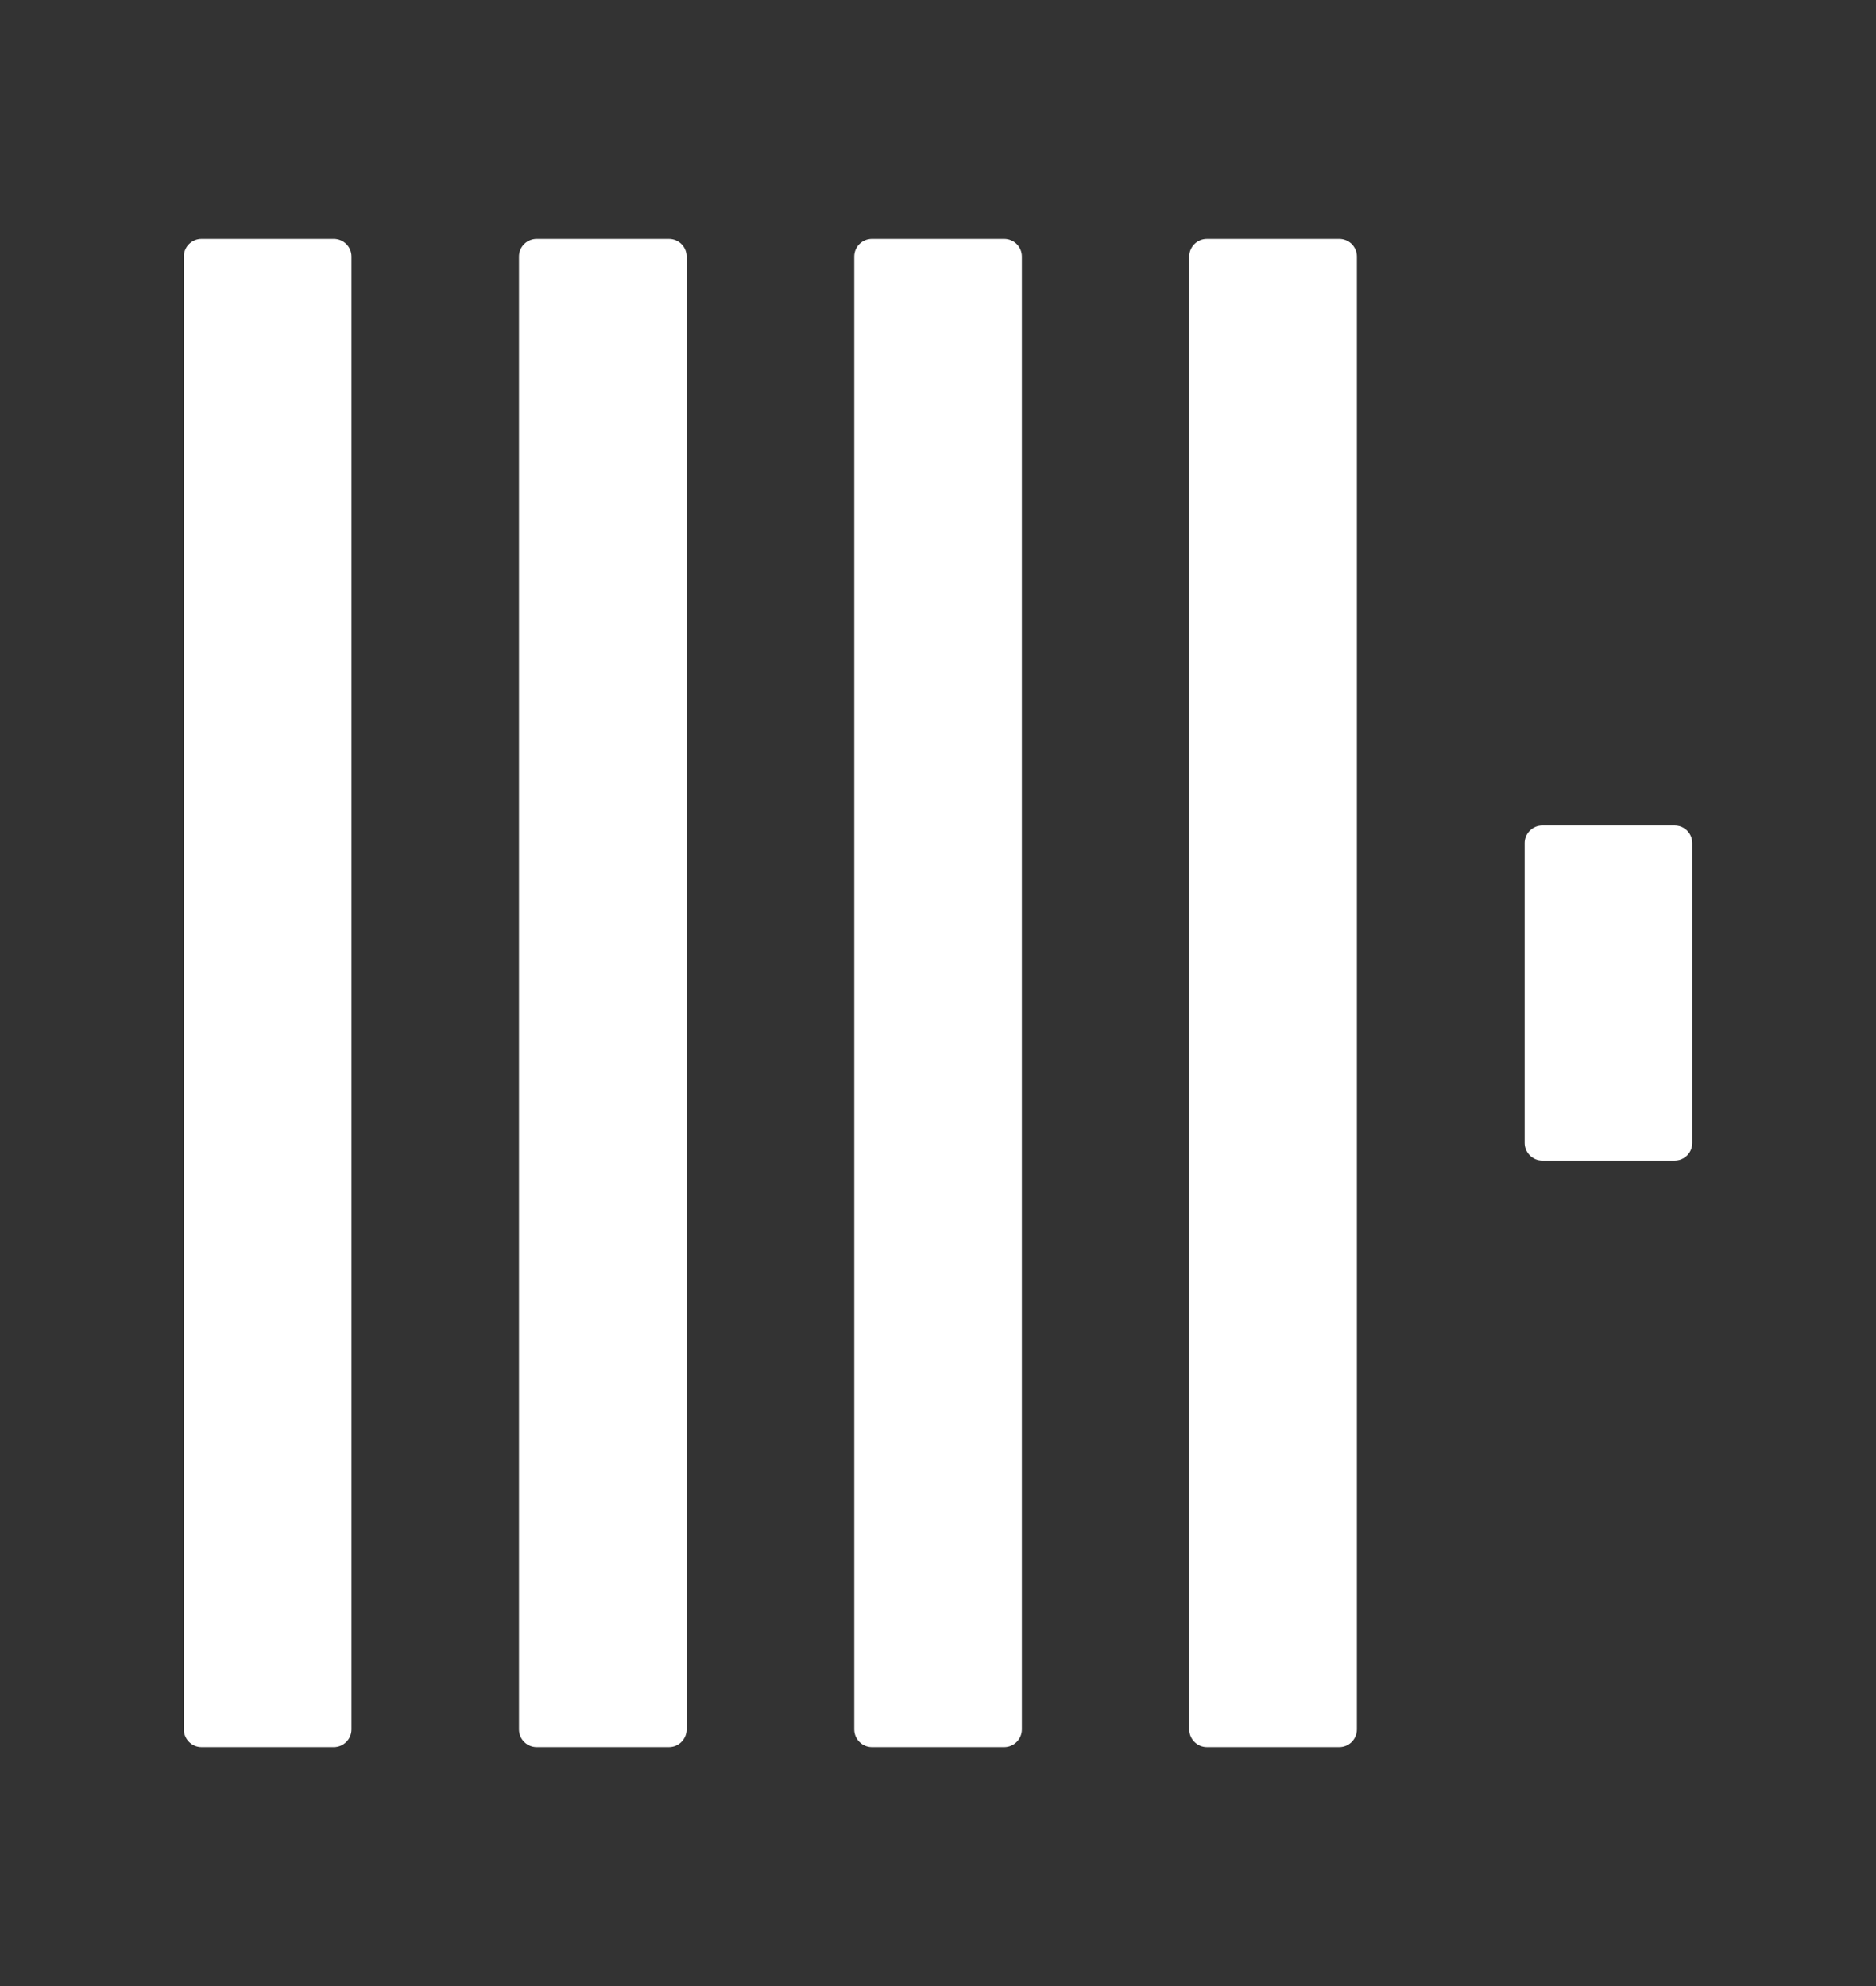 <svg width="17" height="18" viewBox="0 0 17 18" fill="none" xmlns="http://www.w3.org/2000/svg">
<rect x="0" y="0" width="17" height="18" fill="#333333" stroke="none"/>
<g id="Clip path group">
<mask id="mask0_2002_1287" style="mask-type:luminance" maskUnits="userSpaceOnUse" x="0" y="0" width="17" height="18">
<g id="clip0_378_10860">
<path id="Vector" d="M16.6 0.9H0.4V17.1H16.6V0.9Z" fill="white"/>
</g>
</mask>
<g mask="url(#mask0_2002_1287)">
<g id="Group">
<path id="Vector_2" d="M3.025 2.166H1.826C1.738 2.166 1.666 2.237 1.666 2.325V15.674C1.666 15.762 1.738 15.834 1.826 15.834H3.025C3.113 15.834 3.185 15.762 3.185 15.674V2.325C3.185 2.237 3.113 2.166 3.025 2.166Z" fill="white"/>
<path id="Vector_3" d="M6.062 2.166H4.863C4.775 2.166 4.703 2.237 4.703 2.325V15.674C4.703 15.762 4.775 15.834 4.863 15.834H6.062C6.15 15.834 6.222 15.762 6.222 15.674V2.325C6.222 2.237 6.15 2.166 6.062 2.166Z" fill="white"/>
<path id="Vector_4" d="M9.1 2.166H7.901C7.813 2.166 7.741 2.237 7.741 2.325V15.674C7.741 15.762 7.813 15.834 7.901 15.834H9.1C9.188 15.834 9.26 15.762 9.26 15.674V2.325C9.26 2.237 9.188 2.166 9.1 2.166Z" fill="white"/>
<path id="Vector_5" d="M12.136 2.166H10.937C10.849 2.166 10.777 2.237 10.777 2.325V15.674C10.777 15.762 10.849 15.834 10.937 15.834H12.136C12.225 15.834 12.296 15.762 12.296 15.674V2.325C12.296 2.237 12.225 2.166 12.136 2.166Z" fill="white"/>
<path id="Vector_6" d="M15.175 7.481H13.976C13.888 7.481 13.816 7.553 13.816 7.641V10.359C13.816 10.447 13.888 10.519 13.976 10.519H15.175C15.264 10.519 15.335 10.447 15.335 10.359V7.641C15.335 7.553 15.264 7.481 15.175 7.481Z" fill="white"/>
</g>
</g>
</g>
</svg>
